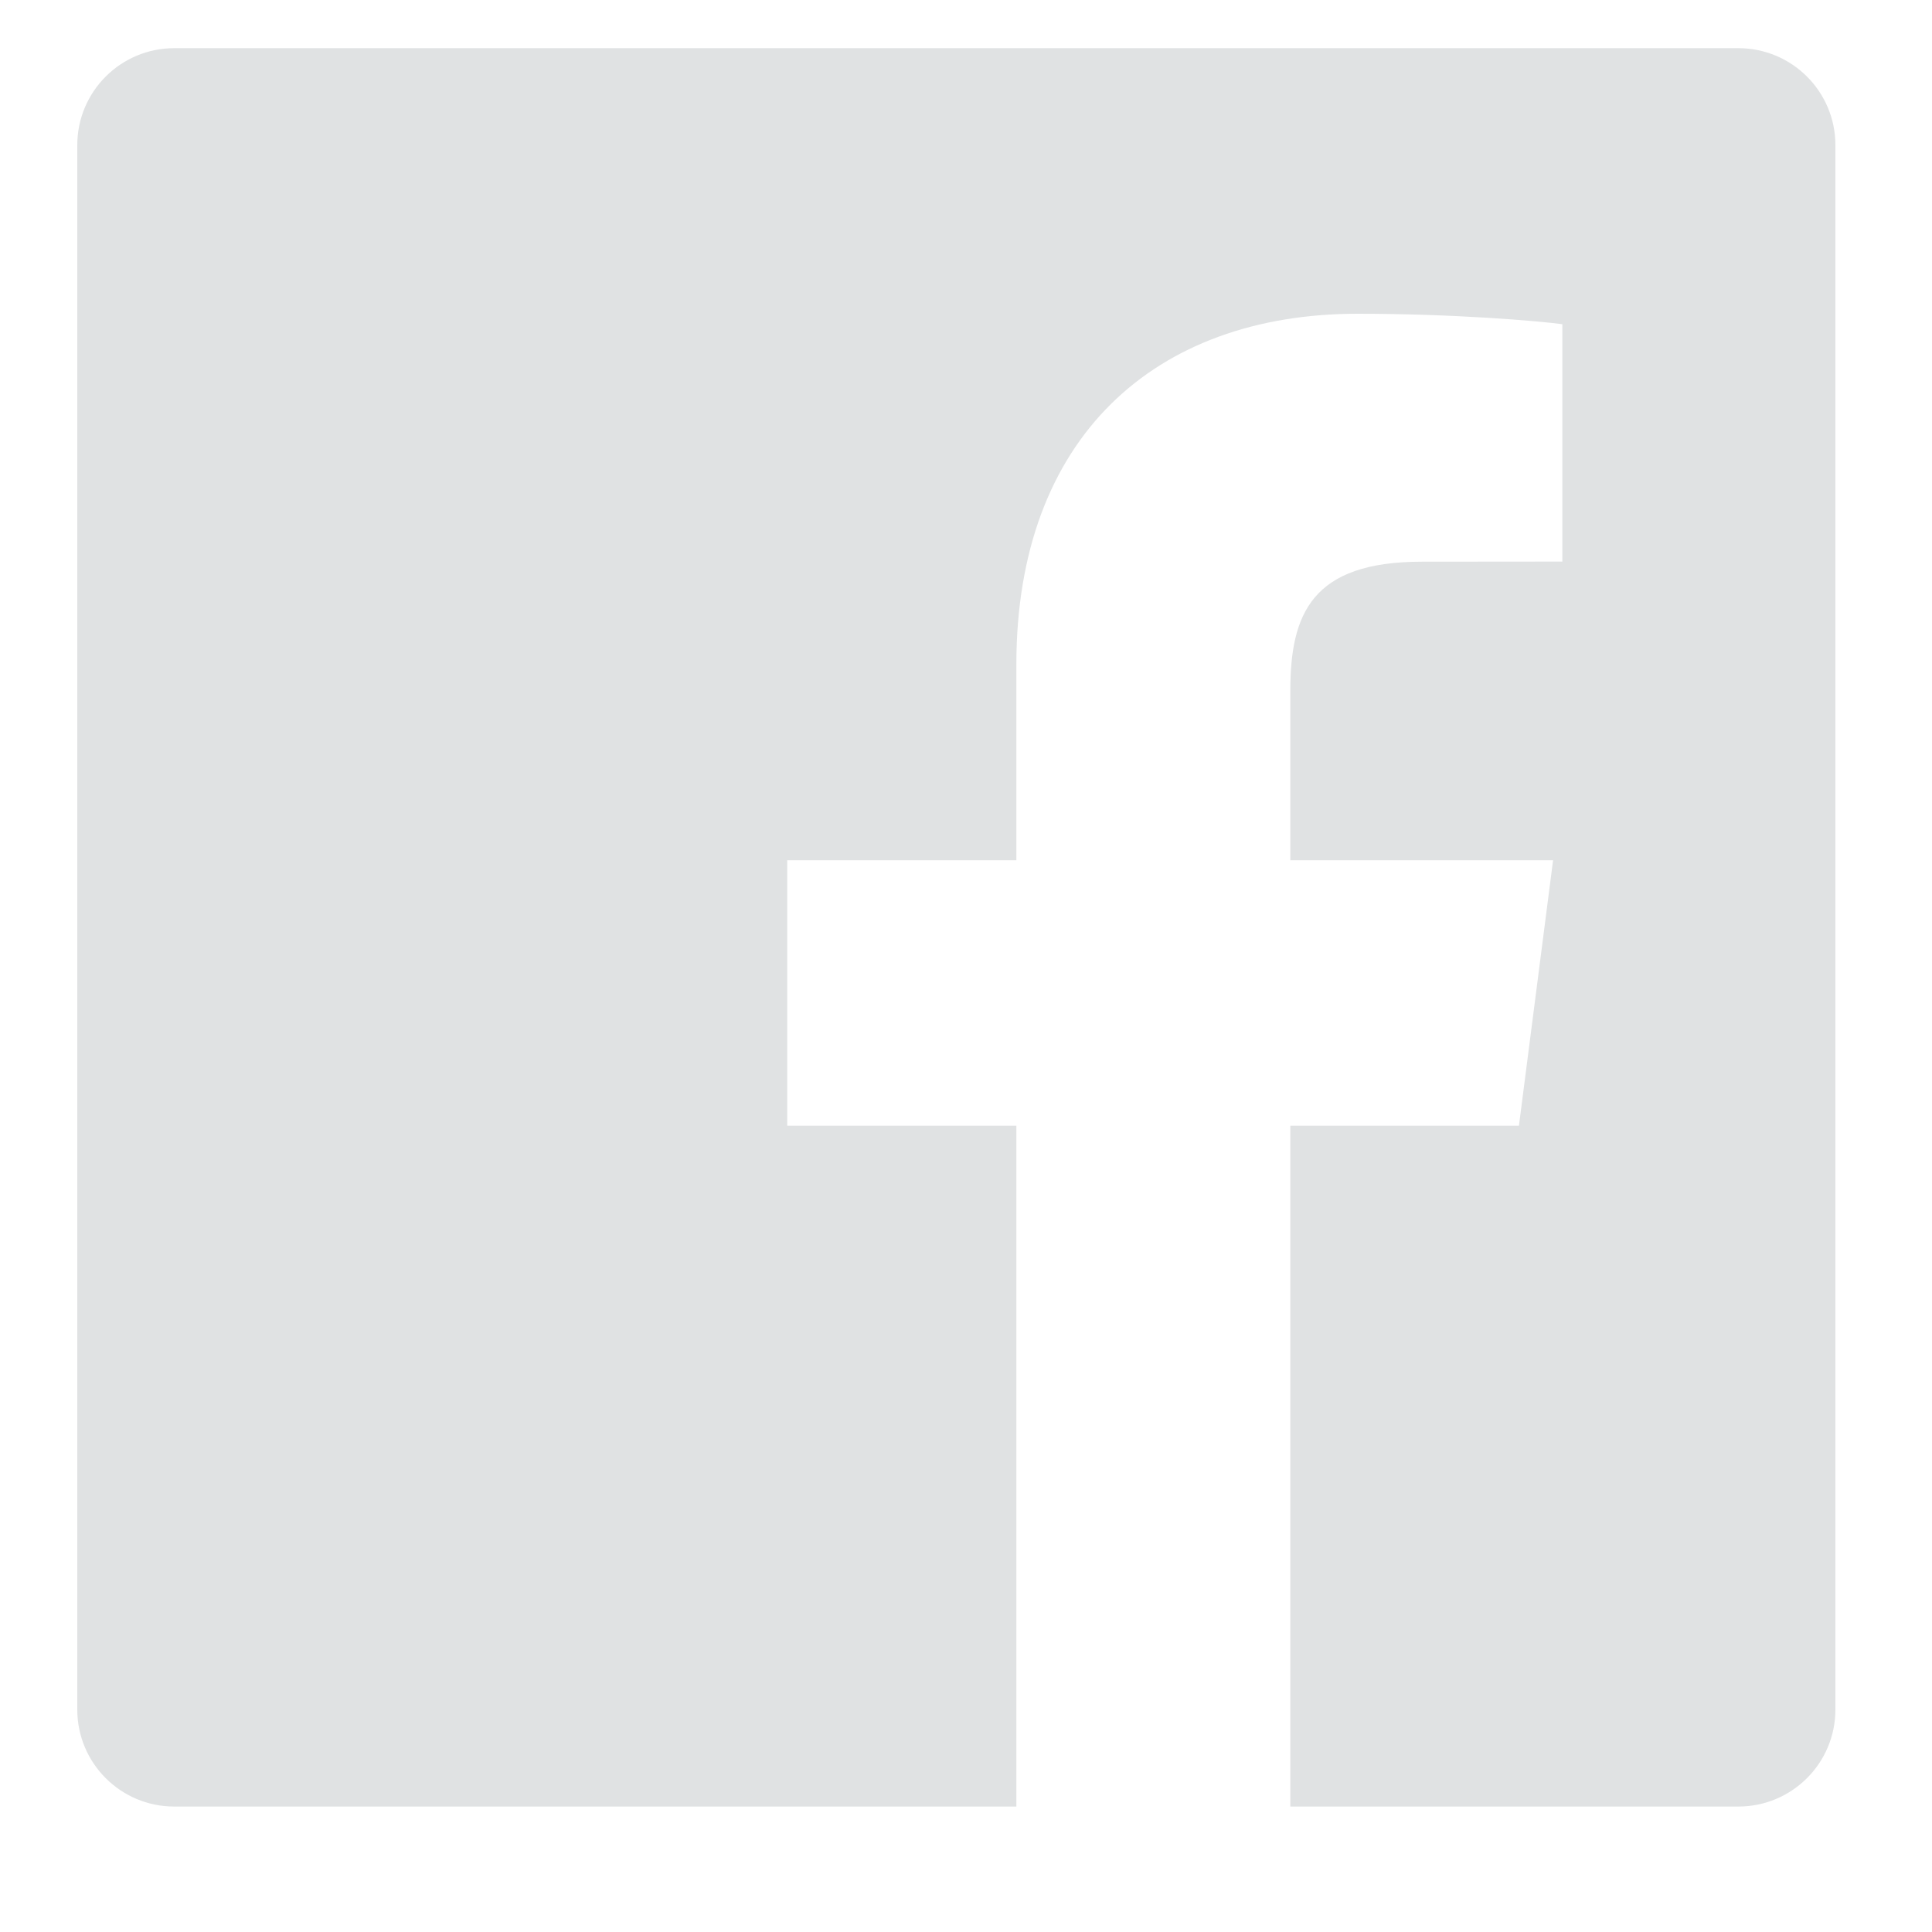 <svg width="15" height="15" viewBox="0 0 15 15" fill="none" xmlns="http://www.w3.org/2000/svg">
<path fill-rule="evenodd" clip-rule="evenodd" d="M14.25 13.273C14.25 13.689 13.913 14.026 13.496 14.026H10.018V8.74H11.793L12.058 6.679H10.018V5.364C10.018 4.767 10.184 4.361 11.039 4.361L12.13 4.36V2.517C11.942 2.492 11.294 2.436 10.54 2.436C8.968 2.436 7.891 3.396 7.891 5.159V6.679H6.112V8.74H7.891V14.026H1.353C0.937 14.026 0.6 13.689 0.6 13.273V1.127C0.6 0.711 0.937 0.374 1.353 0.374H13.496C13.913 0.374 14.25 0.711 14.25 1.127V13.273" fill="#E0E2E3"/>
</svg>
